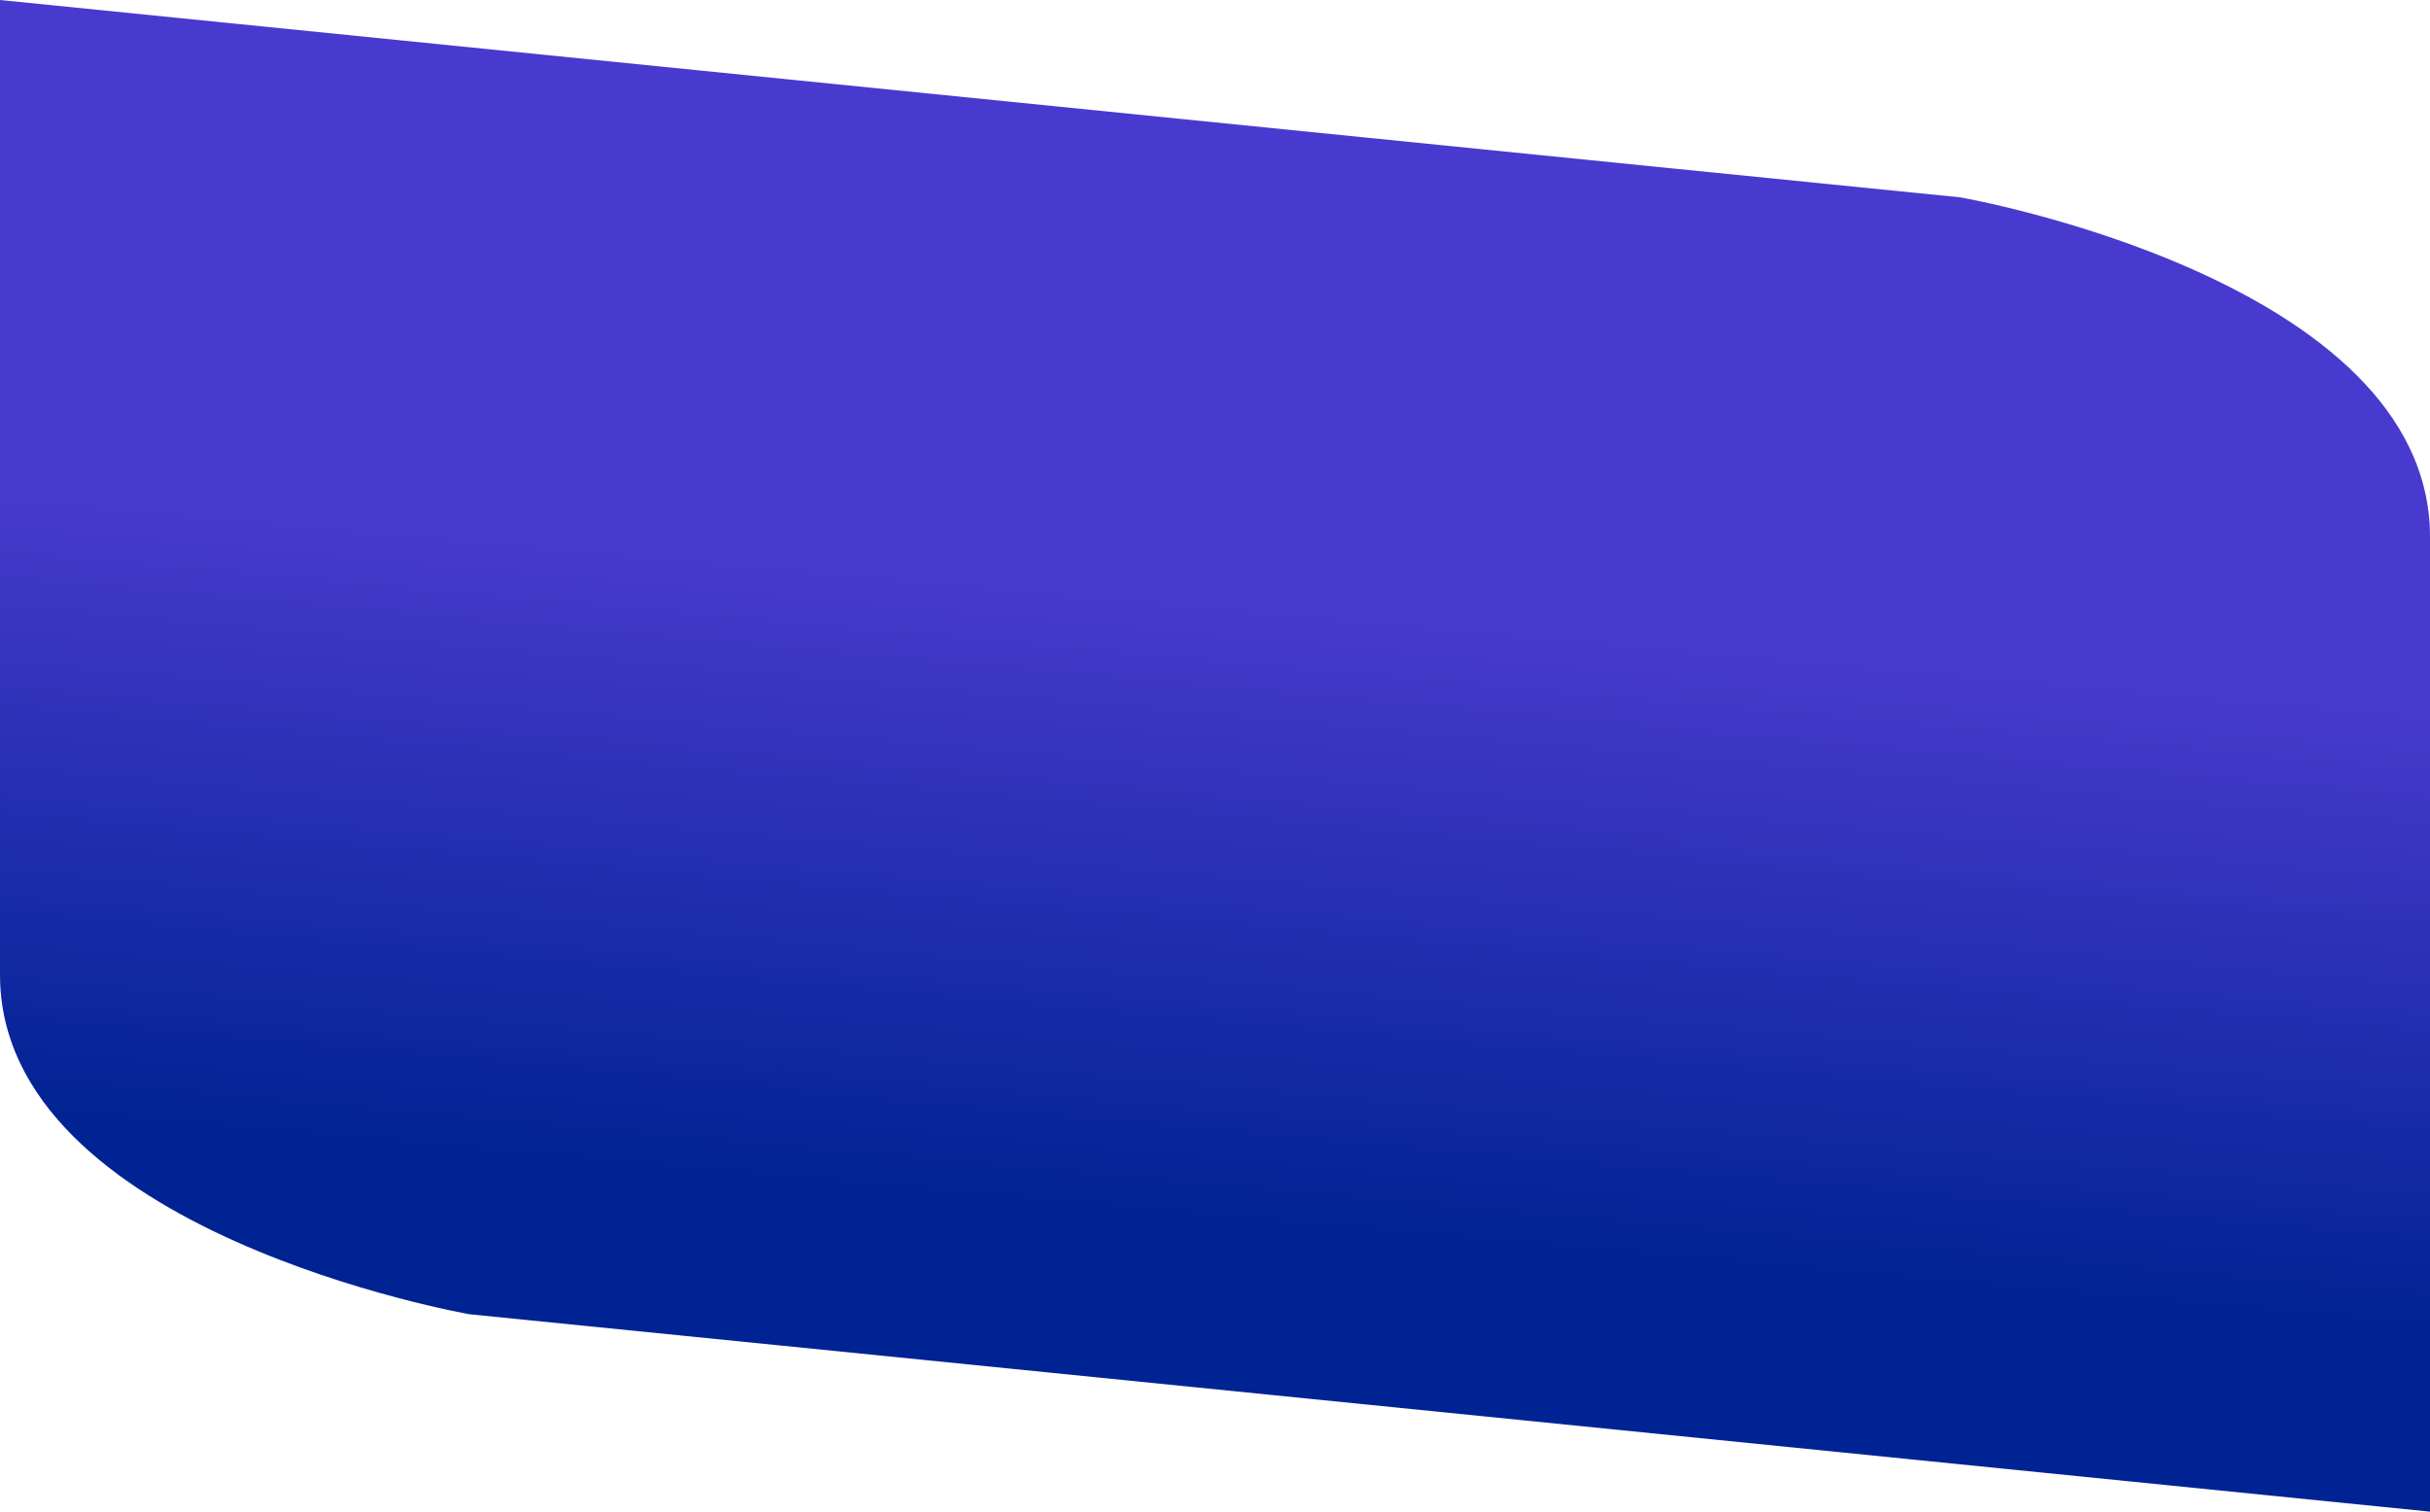 <?xml version="1.0" encoding="utf-8"?>
<!-- Generator: Adobe Illustrator 24.0.1, SVG Export Plug-In . SVG Version: 6.00 Build 0)  -->
<svg version="1.1" id="object3" xmlns="http://www.w3.org/2000/svg" xmlns:xlink="http://www.w3.org/1999/xlink" x="0px" y="0px"
	 viewBox="0 0 1366 850" style="enable-background:new 0 0 1366 850;" xml:space="preserve">
<style type="text/css">
	.st0{fill:url(#Path_8_1_);}
	.st1{opacity:9.000000e-02;fill:url(#Path_9_1_);enable-background:new    ;}
	.st2{opacity:0.17;fill:url(#Path_10_1_);enable-background:new    ;}
</style>
<g id="Layer_1">
	
		<linearGradient id="Path_8_1_" gradientUnits="userSpaceOnUse" x1="706.521" y1="164.136" x2="674.841" y2="515.496" gradientTransform="matrix(-1 0 0 -1 1366 850)">
		<stop  offset="0" style="stop-color:#002393"/>
		<stop  offset="1" style="stop-color:#483ACE"/>
	</linearGradient>
	<path id="Path_8" class="st0" d="M1102,111L942,94.9L0,0l0,548c0,145,264,191,264,191l175,17.6l927,93.4V302
		C1366,157,1102,111,1102,111z"/>
	
		<linearGradient id="Path_9_1_" gradientUnits="userSpaceOnUse" x1="1155.971" y1="204.66" x2="1124.291" y2="556.02" gradientTransform="matrix(-1 0 0 -1 1366 850)">
		<stop  offset="0" style="stop-color:#002393"/>
		<stop  offset="1" style="stop-color:#483ACE"/>
	</linearGradient>
	<path id="Path_9" class="st1" d="M0,324l0,224c0,145,264,191,264,191l175,17.6V324H0z"/>
	
		<linearGradient id="Path_10_1_" gradientUnits="userSpaceOnUse" x1="250.324" y1="123.003" x2="218.644" y2="474.363" gradientTransform="matrix(-1 0 0 -1 1366 850)">
		<stop  offset="0" style="stop-color:#002393"/>
		<stop  offset="1" style="stop-color:#483ACE"/>
	</linearGradient>
	<path id="Path_10" class="st2" d="M1102,111L942,94.9V509h424V302C1366,157,1102,111,1102,111z"/>
</g>
</svg>
